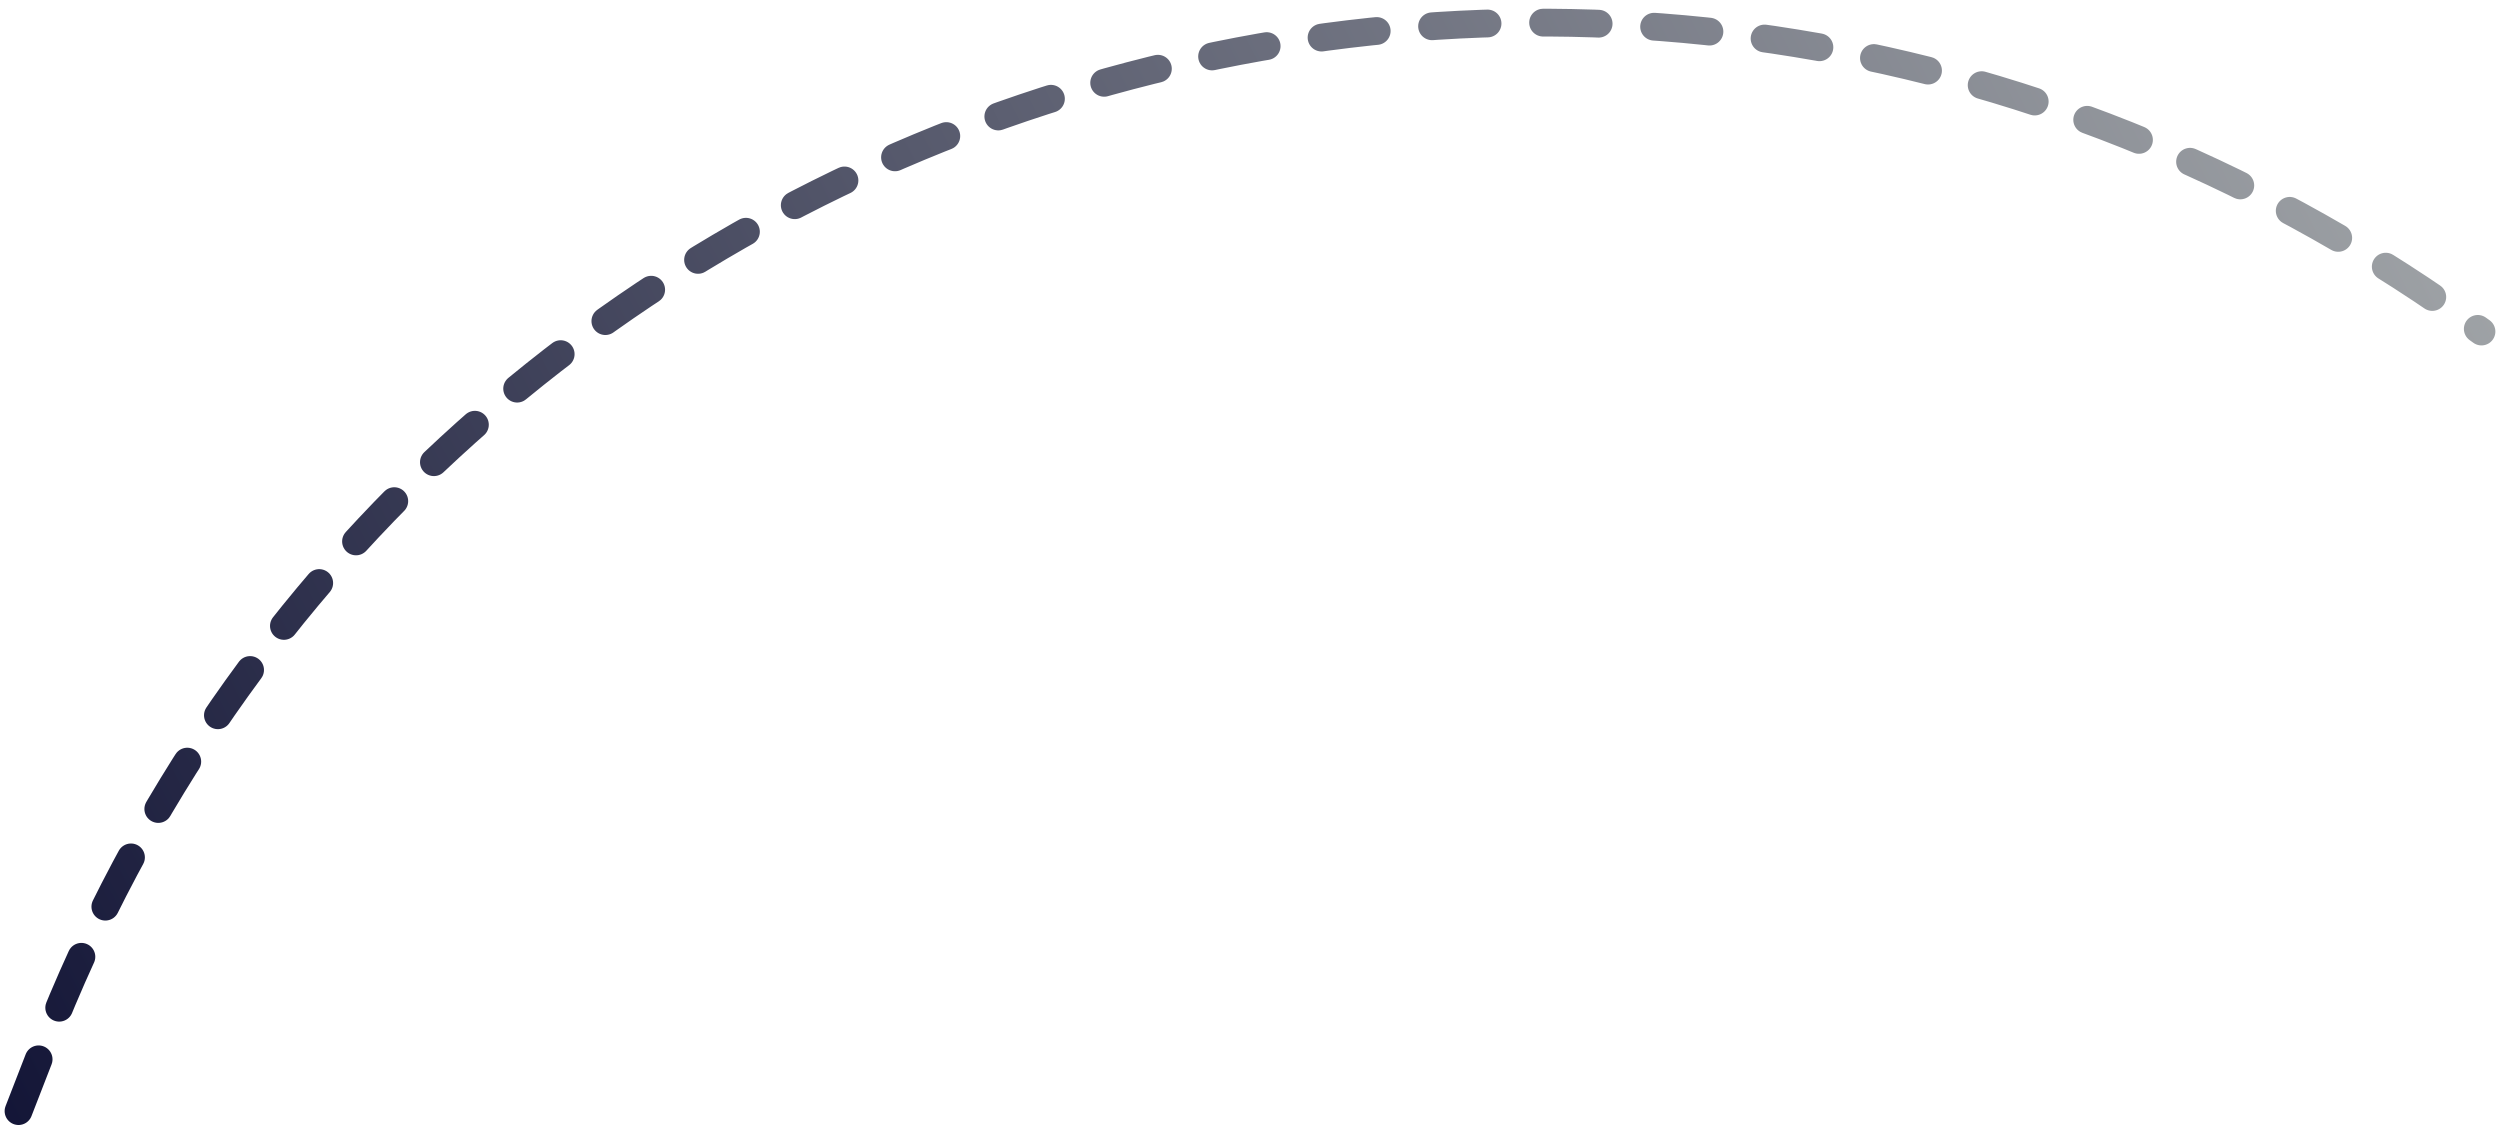 <svg width="270" height="122" viewBox="0 0 270 122" fill="none" xmlns="http://www.w3.org/2000/svg">
<path d="M2 120L4.769 112.867C45.884 6.936 176.248 -31.229 268 35.806V35.806" stroke="url(#paint0_linear_2_4591)" stroke-width="3" stroke-linecap="round" stroke-linejoin="round" stroke-dasharray="6 6"/>
<defs>
<linearGradient id="paint0_linear_2_4591" x1="-13.703" y1="122.506" x2="267.91" y2="-21.035" gradientUnits="userSpaceOnUse">
<stop stop-color="#0D0F32"/>
<stop offset="1" stop-color="#AAAEAF"/>
</linearGradient>
</defs>
</svg>
